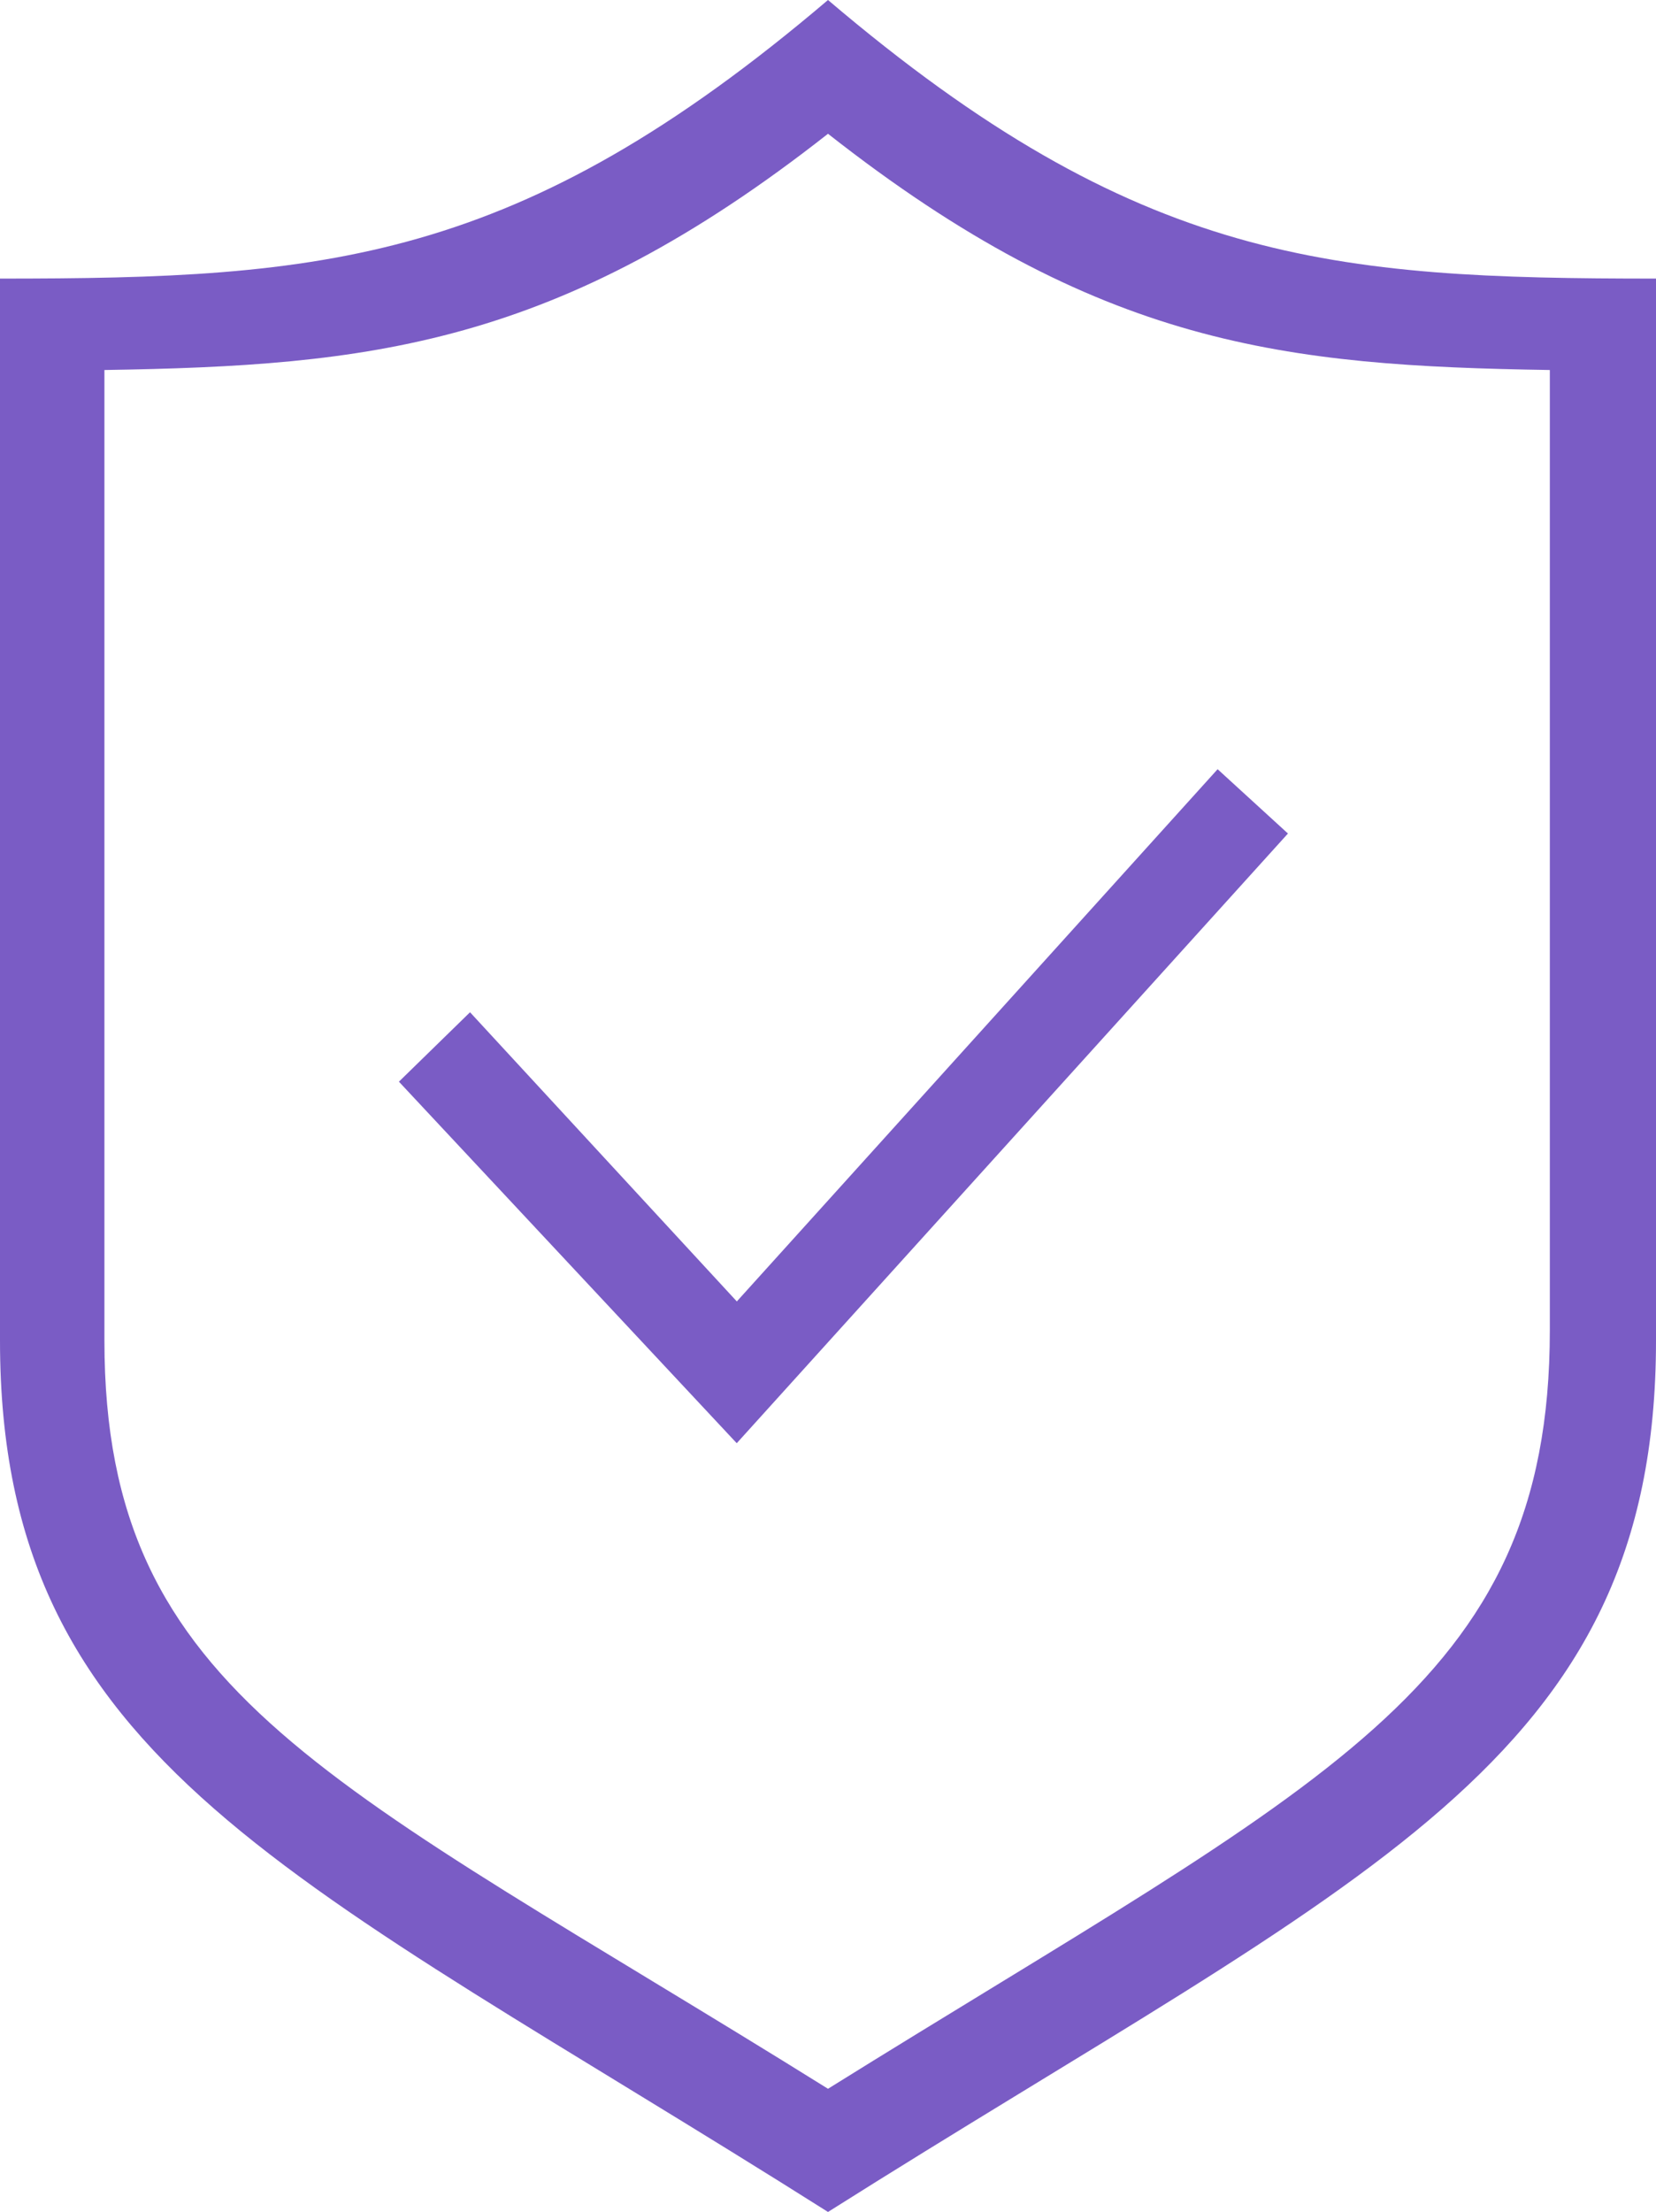 <svg xmlns="http://www.w3.org/2000/svg" width="18" height="24.026" viewBox="0 0 18 24.026">
  <path id="iconmonstr-shield-1-thin" d="M12-.026C8.629,2.84,6.516,3,3,3V14.535c0,4.6,3.2,5.8,9,9.465,5.8-3.661,9-4.862,9-9.465V3C17.484,3,15.371,2.84,12-.026Zm0,1.453c2.942,2.31,4.966,2.52,7.846,2.566v10.43c0,3.891-2.484,4.9-7.846,8.239-5.375-3.35-7.865-4.257-7.865-8.127V3.993C7.015,3.947,9.058,3.737,12,1.427Zm5,7.6-5.992,6.623L7.336,11.723l.773-.754,2.9,3.141,5.226-5.781.766.7Z" transform="translate(-3 0.026)" fill="#7a5cc5" fill-rule="evenodd"/>
</svg>
